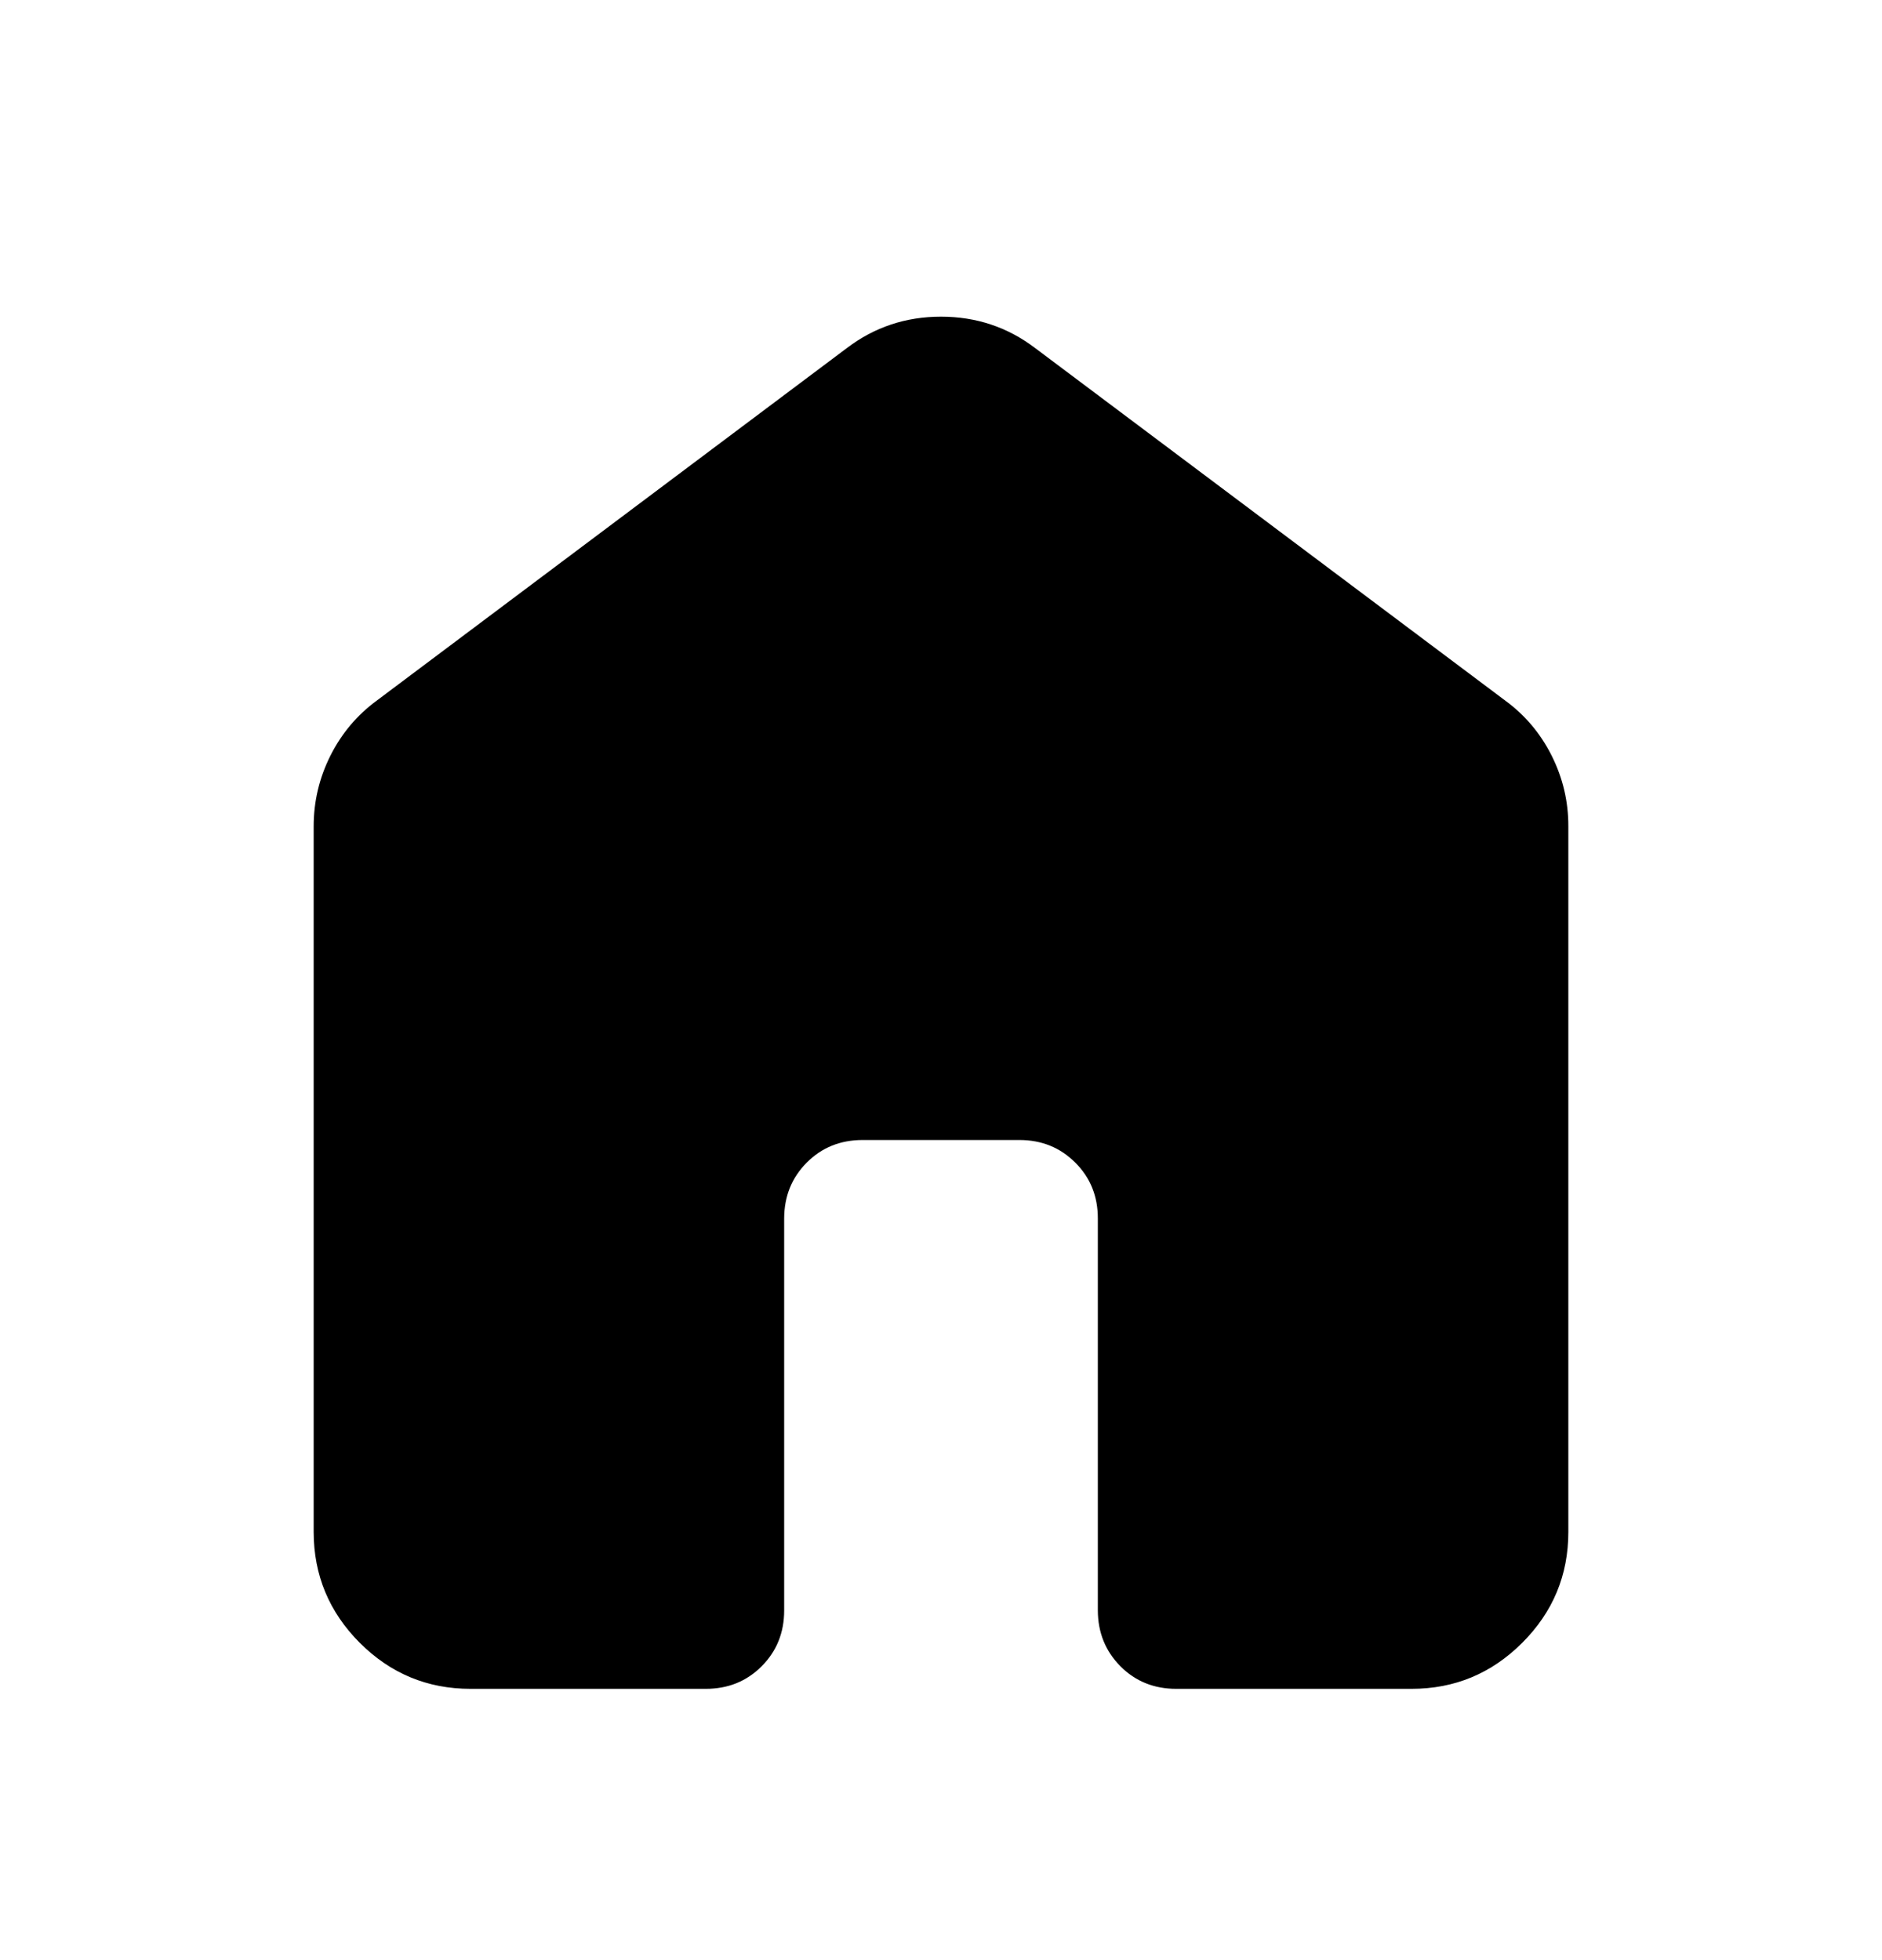 <svg width="24" height="25" viewBox="0 0 24 25" fill="none" xmlns="http://www.w3.org/2000/svg">
<path d="M4 19.54V10.54C4 10.223 4.071 9.923 4.213 9.639C4.355 9.356 4.551 9.123 4.8 8.939L10.8 4.439C11.15 4.173 11.55 4.039 12 4.039C12.45 4.039 12.85 4.173 13.2 4.439L19.2 8.939C19.45 9.123 19.646 9.356 19.788 9.639C19.93 9.923 20.001 10.223 20 10.54V19.54C20 20.09 19.804 20.561 19.412 20.953C19.02 21.345 18.549 21.54 18 21.54H15C14.717 21.54 14.479 21.444 14.288 21.252C14.097 21.059 14.001 20.822 14 20.54V15.54C14 15.256 13.904 15.019 13.712 14.828C13.52 14.636 13.283 14.54 13 14.54H11C10.717 14.54 10.479 14.636 10.288 14.828C10.097 15.02 10.001 15.257 10 15.54V20.54C10 20.823 9.904 21.061 9.712 21.253C9.52 21.445 9.283 21.54 9 21.54H6C5.45 21.54 4.979 21.344 4.588 20.953C4.197 20.561 4.001 20.09 4 19.54Z" fill="black"/>
</svg>
